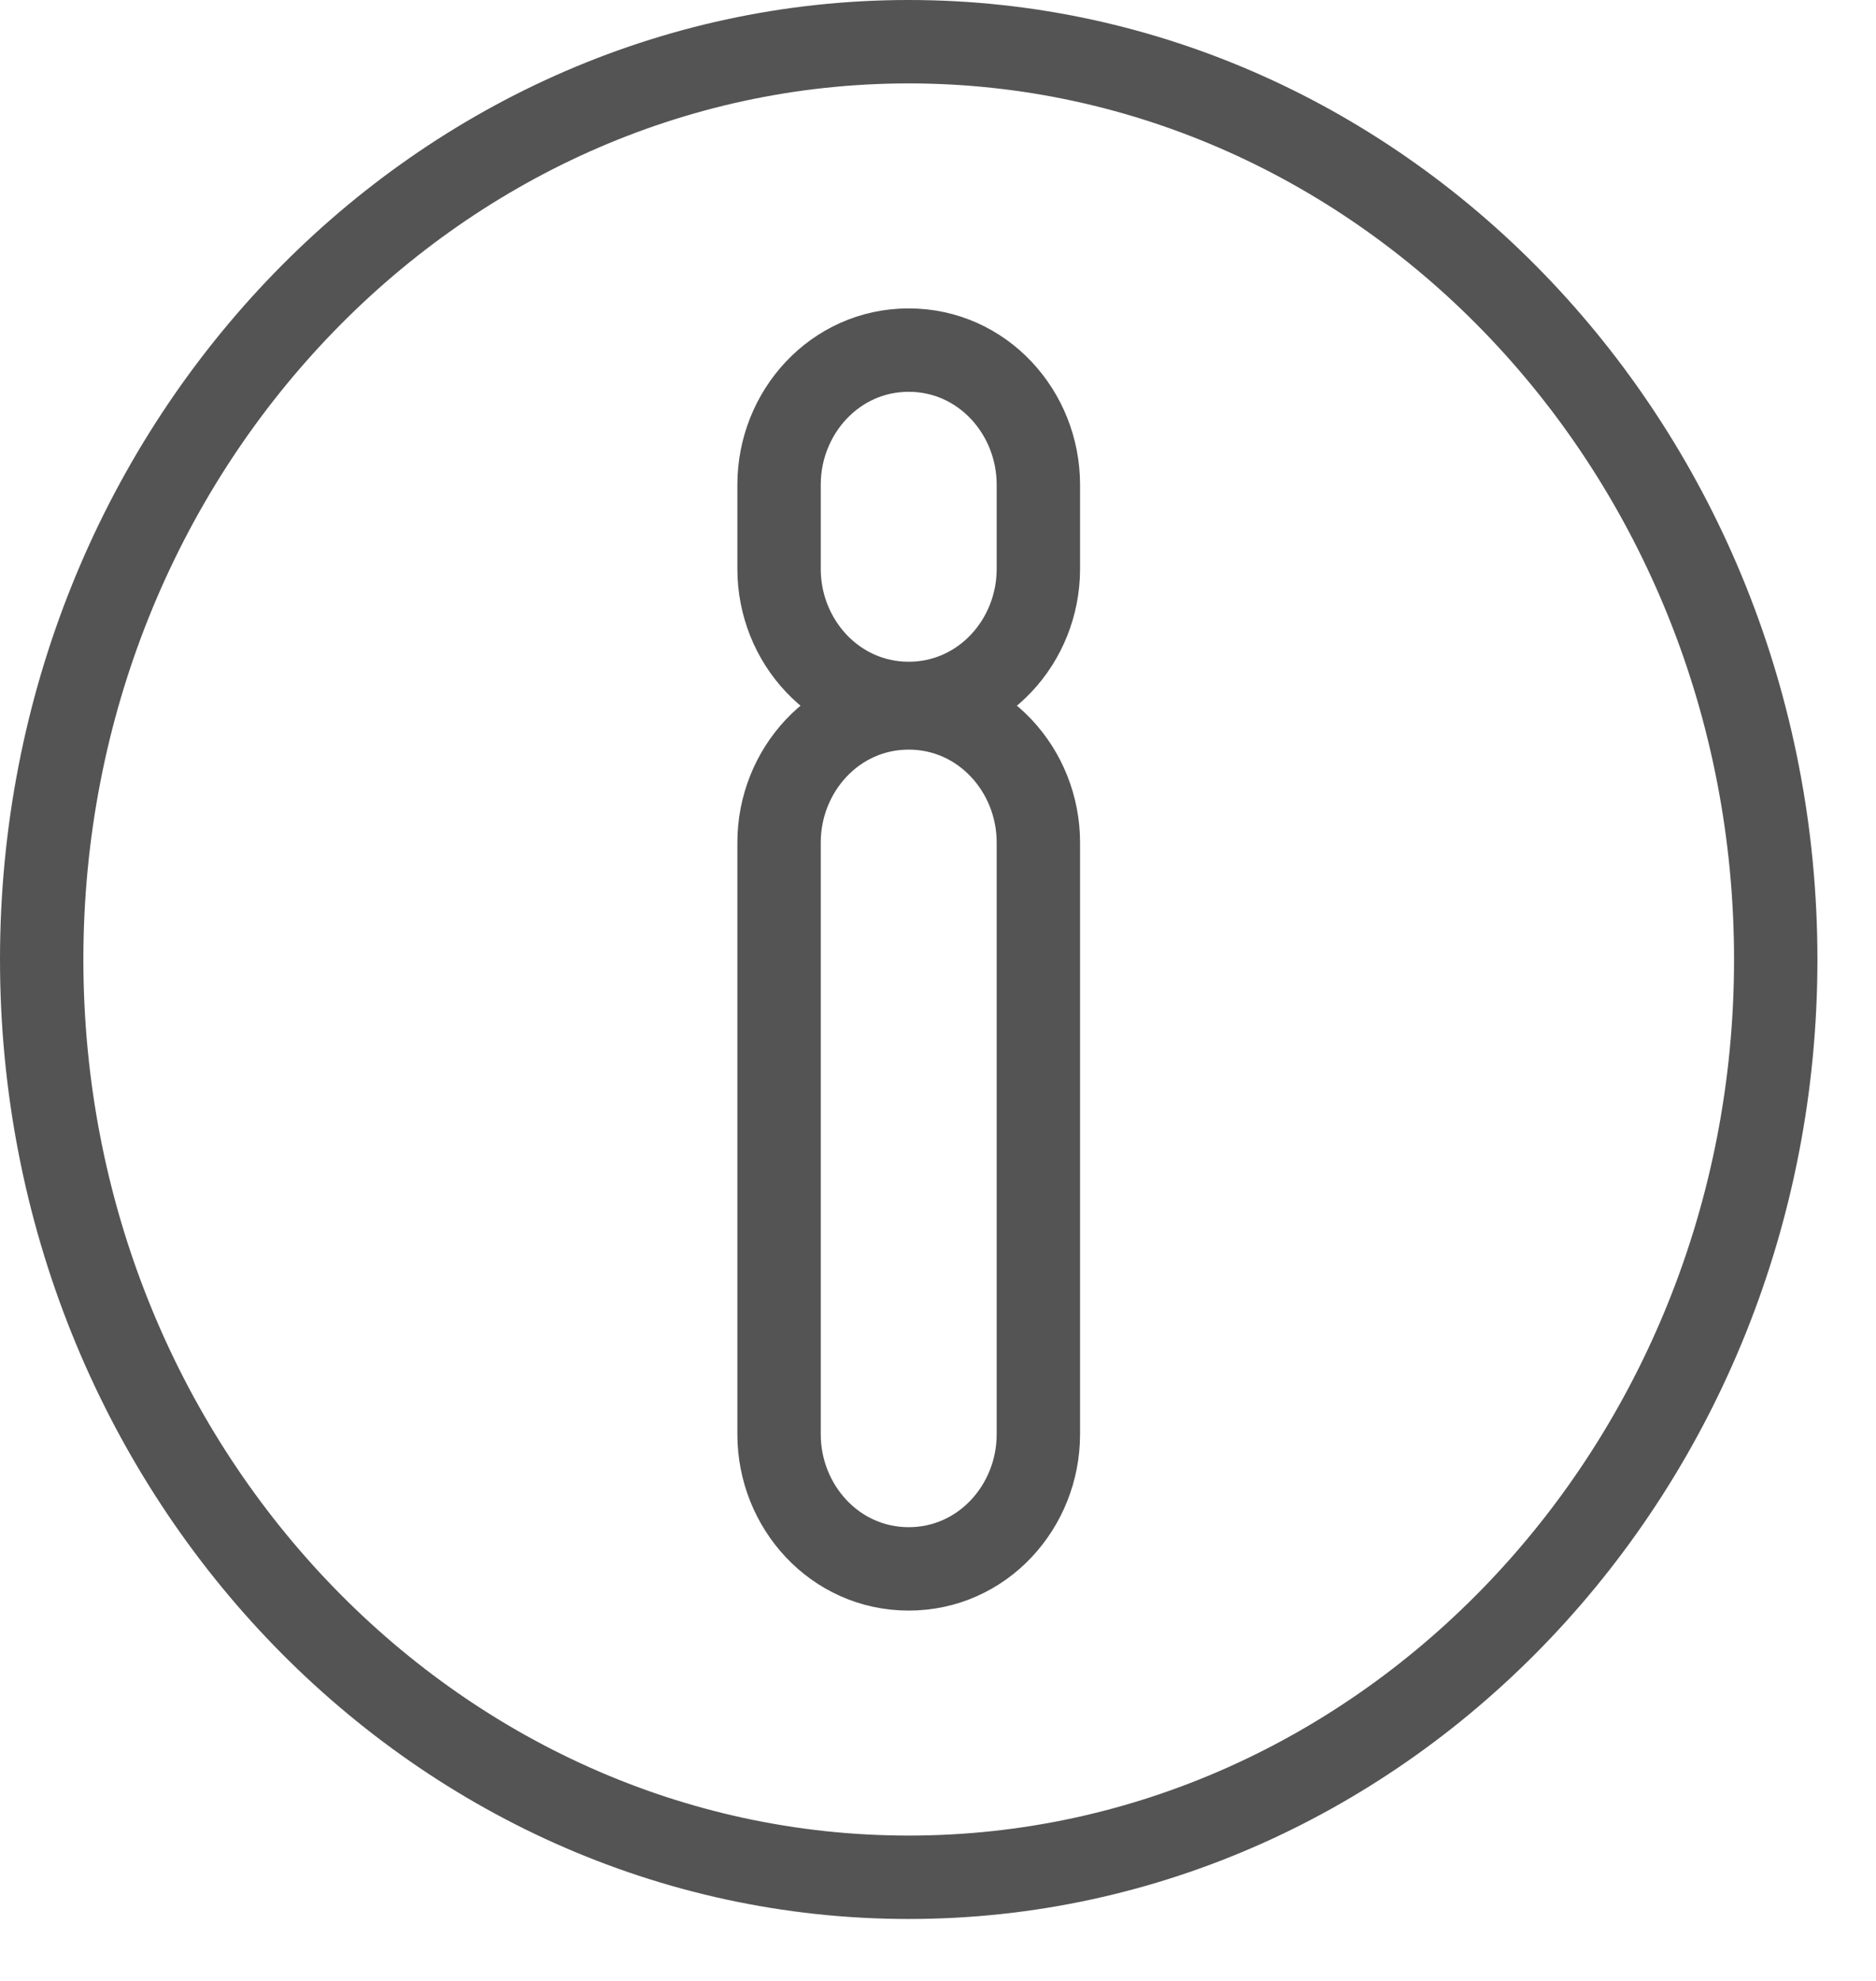<svg width="18" height="19" viewBox="0 0 18 19" fill="none" xmlns="http://www.w3.org/2000/svg">
<g clip-path="url(#clip0_44_5504)">
<path d="M0.4 9.203C0.4 4.327 4.15 0.4 8.719 0.4C13.287 0.4 17.038 4.327 17.038 9.203C17.038 14.079 13.287 18.006 8.719 18.006C4.15 18.006 0.4 14.079 0.4 9.203ZM8.719 15.048C9.427 15.048 9.963 14.45 9.963 13.757V8.081C9.963 7.388 9.427 6.79 8.719 6.79C8.011 6.79 7.475 7.388 7.475 8.081V13.757C7.475 14.45 8.011 15.048 8.719 15.048ZM8.719 6.747C9.427 6.747 9.963 6.15 9.963 5.457V4.649C9.963 3.956 9.427 3.358 8.719 3.358C8.011 3.358 7.475 3.956 7.475 4.649V5.457C7.475 6.15 8.011 6.747 8.719 6.747Z" stroke="#545454" stroke-width="0.8"/>
</g>
<defs>
<clipPath id="clip0_44_5504">
<rect width="18" height="19" fill="white"/>
</clipPath>
</defs>
</svg>
